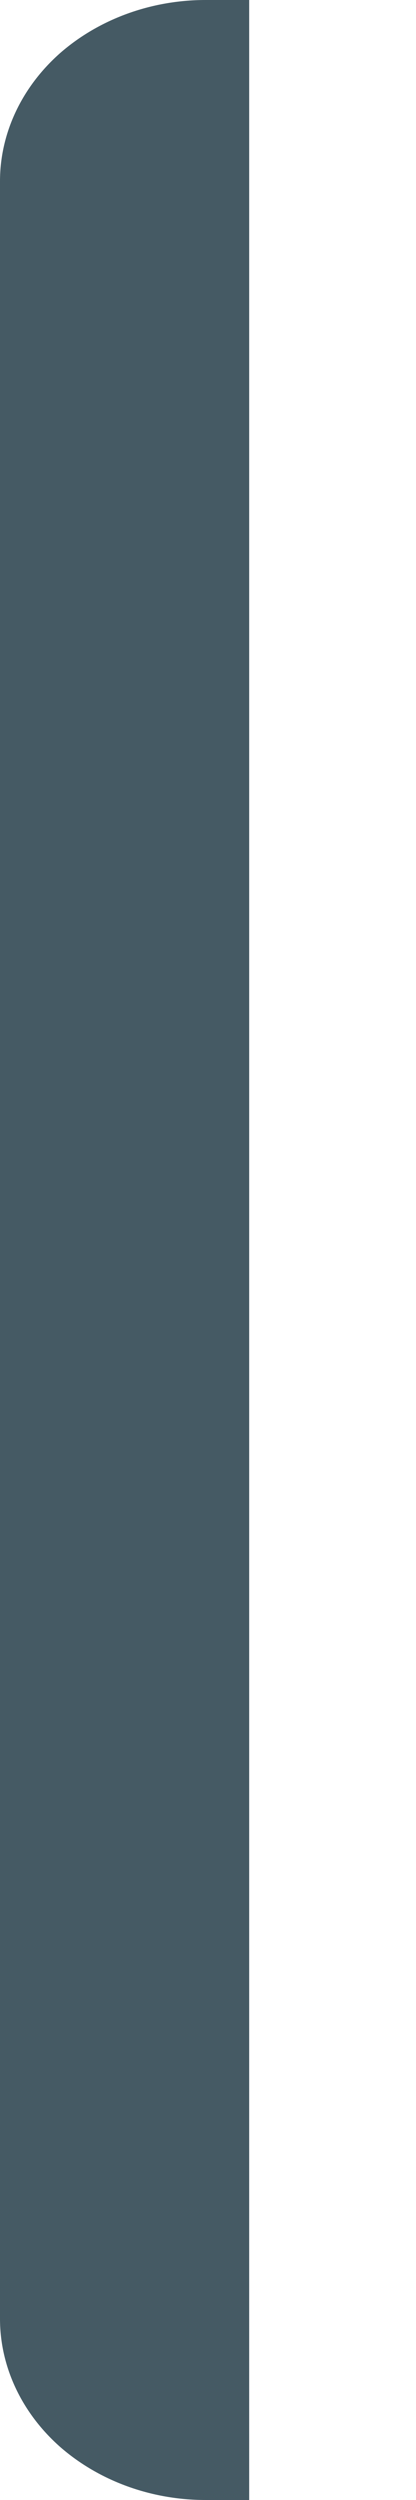 <svg width="1" height="6" viewBox="0 0 1 6" fill="none" xmlns="http://www.w3.org/2000/svg">
<path d="M0.494 0H0.599V6H0.494C0.363 6 0.238 5.954 0.145 5.873C0.052 5.791 0 5.68 0 5.565V0.435C0 0.32 0.052 0.209 0.145 0.127C0.238 0.046 0.363 0 0.494 0Z" fill="#455A64"/>
</svg>

